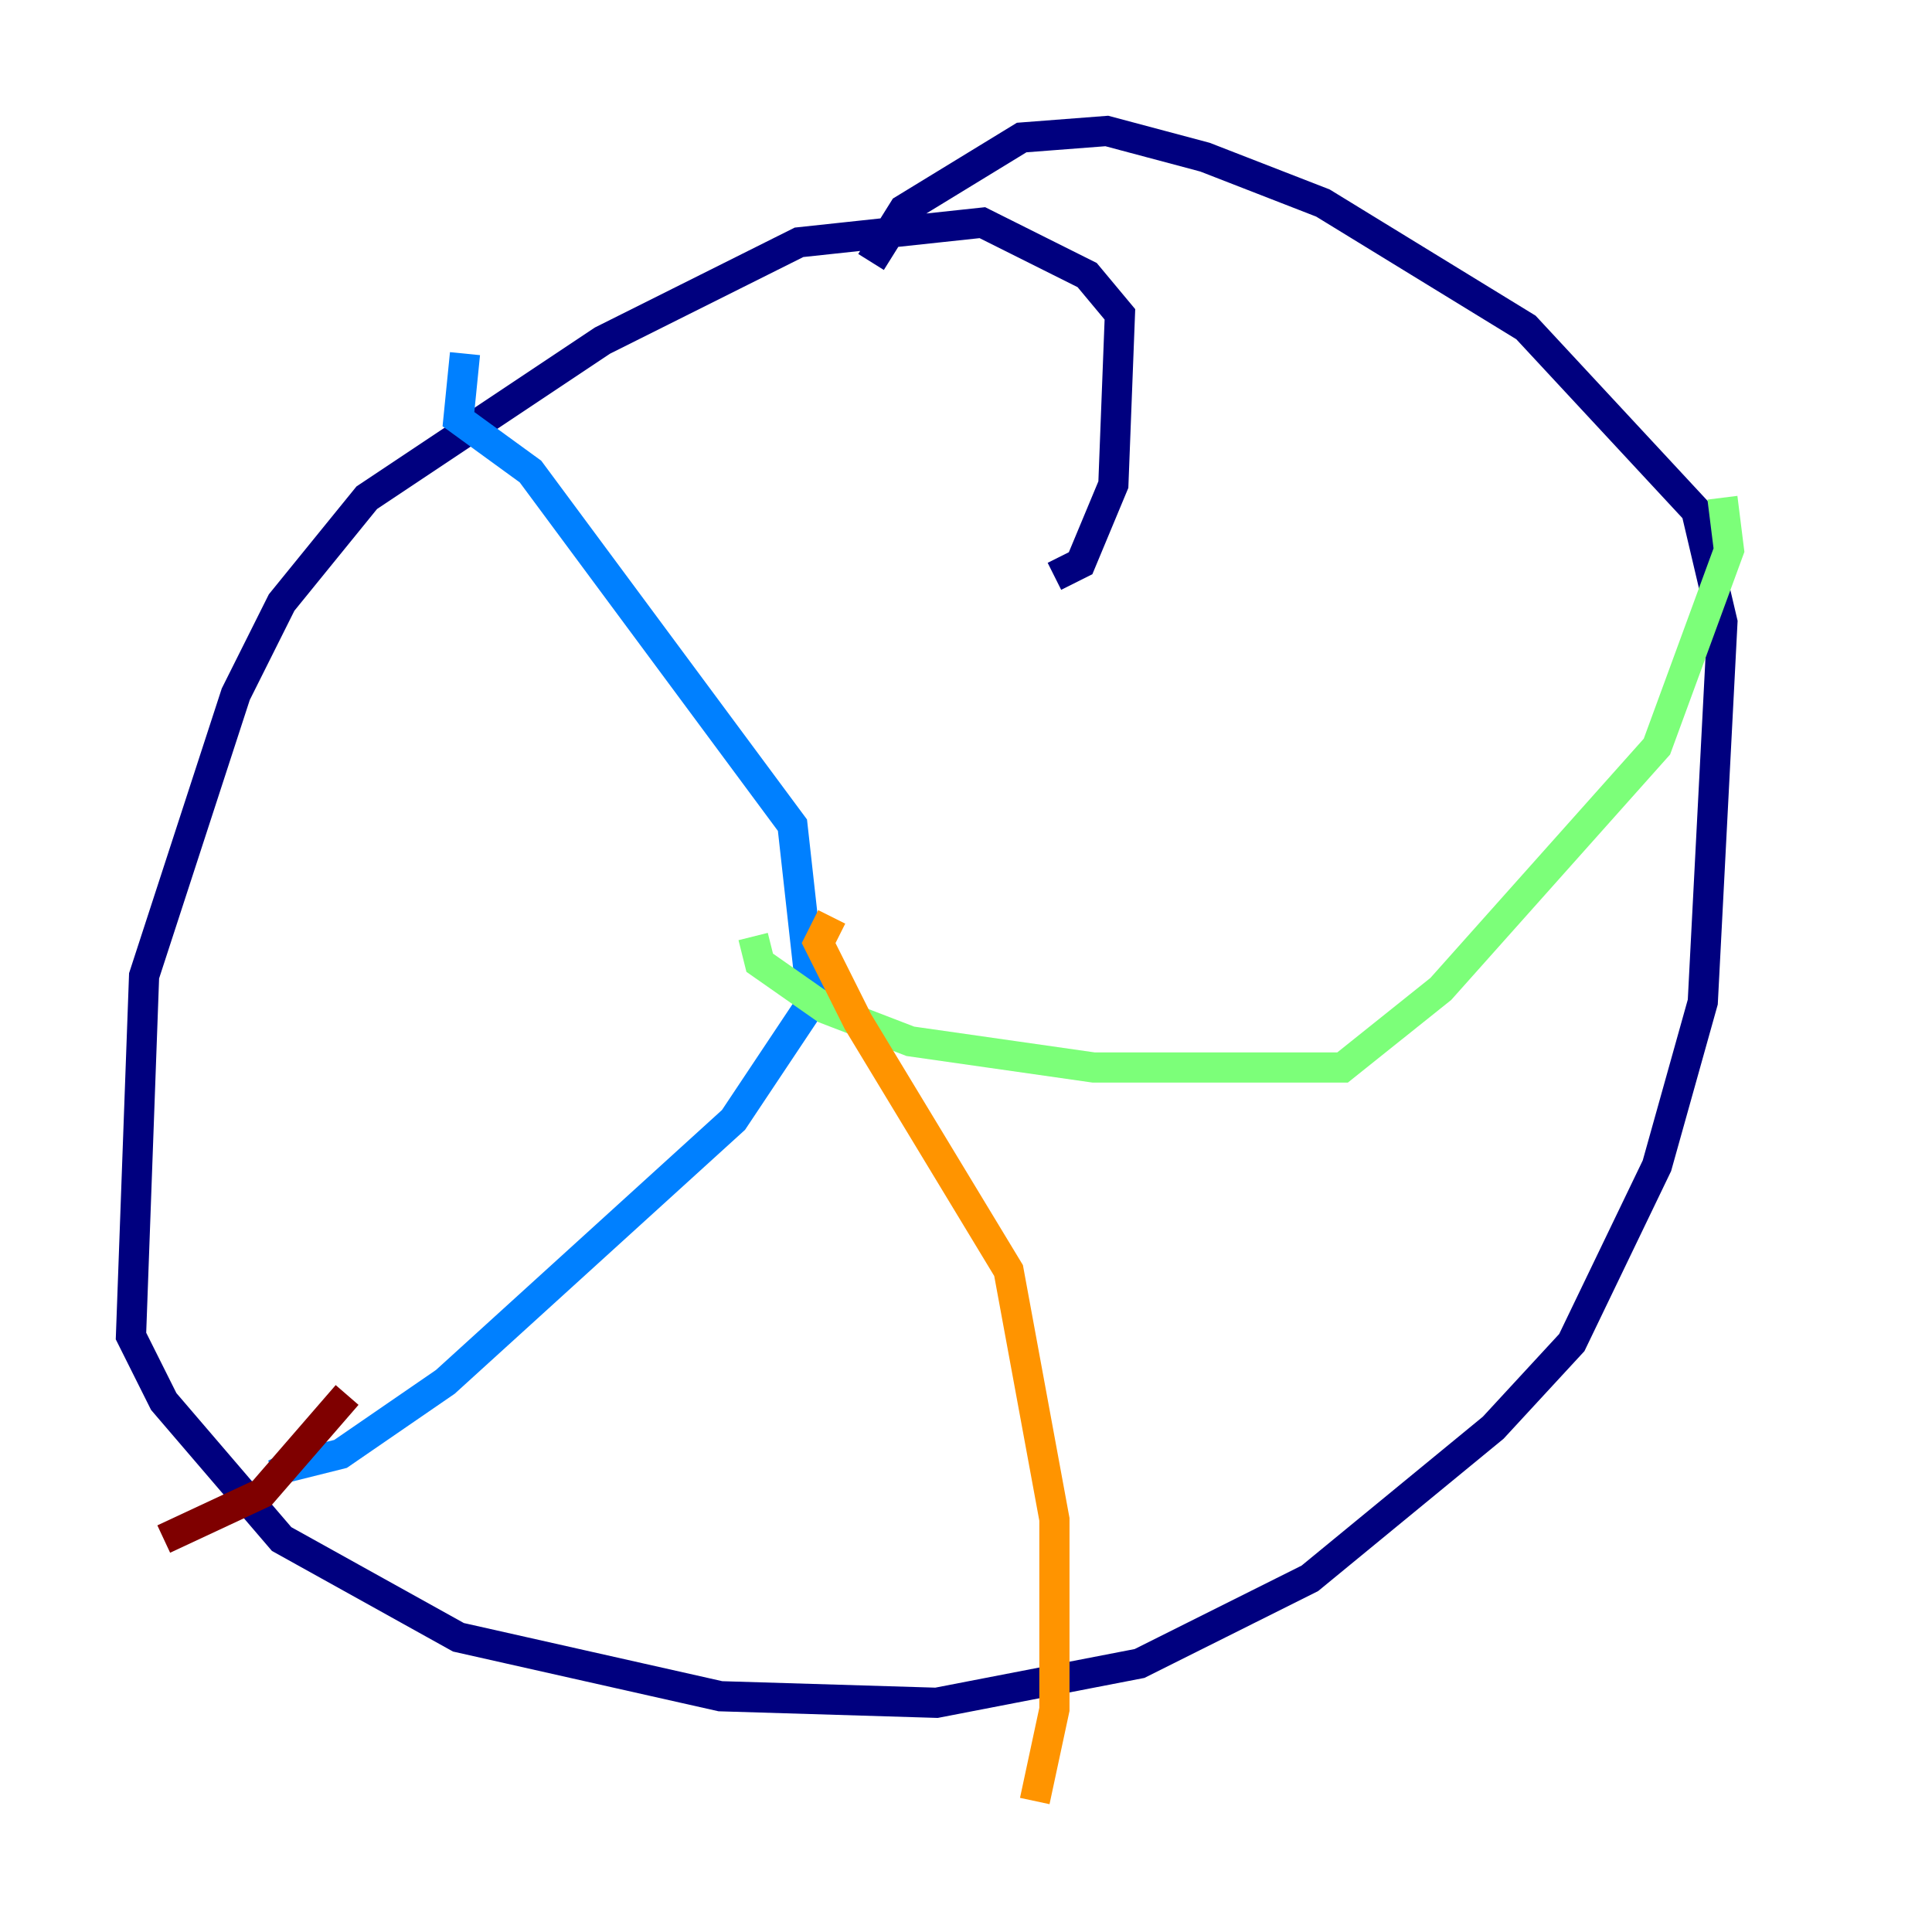<?xml version="1.0" encoding="utf-8" ?>
<svg baseProfile="tiny" height="128" version="1.2" viewBox="0,0,128,128" width="128" xmlns="http://www.w3.org/2000/svg" xmlns:ev="http://www.w3.org/2001/xml-events" xmlns:xlink="http://www.w3.org/1999/xlink"><defs /><polyline fill="none" points="69.858,38.183 71.593,37.315 73.763,32.108 74.197,20.827 72.027,18.224 65.085,14.752 52.936,16.054 39.919,22.563 24.298,32.976 18.658,39.919 15.62,45.993 9.546,64.651 8.678,88.515 10.848,92.854 18.658,101.966 30.373,108.475 47.729,112.38 62.047,112.814 75.498,110.21 86.78,104.57 98.929,94.59 104.136,88.949 109.776,77.234 112.814,66.386 114.115,41.22 112.38,33.844 101.098,21.695 87.647,13.451 79.837,10.414 73.329,8.678 67.688,9.112 59.878,13.885 57.709,17.356" stroke="#00007f" stroke-width="2" /><polyline fill="none" points="30.807,23.43 30.373,27.77 35.146,31.241 52.502,54.671 53.803,66.386 48.597,74.197 29.505,91.552 22.563,96.325 19.091,97.193 18.658,96.325" stroke="#0080ff" stroke-width="2" /><polyline fill="none" points="49.898,62.047 50.332,63.783 54.671,66.82 60.312,68.99 72.461,70.725 88.949,70.725 95.458,65.519 109.776,49.464 114.549,36.447 114.115,32.976" stroke="#7cff79" stroke-width="2" /><polyline fill="none" points="55.105,60.746 54.237,62.481 56.841,67.688 66.82,84.176 69.858,100.664 69.858,113.248 68.556,119.322" stroke="#ff9400" stroke-width="2" /><polyline fill="none" points="22.997,92.42 17.356,98.929 10.848,101.966" stroke="#7f0000" stroke-width="2" /></svg>